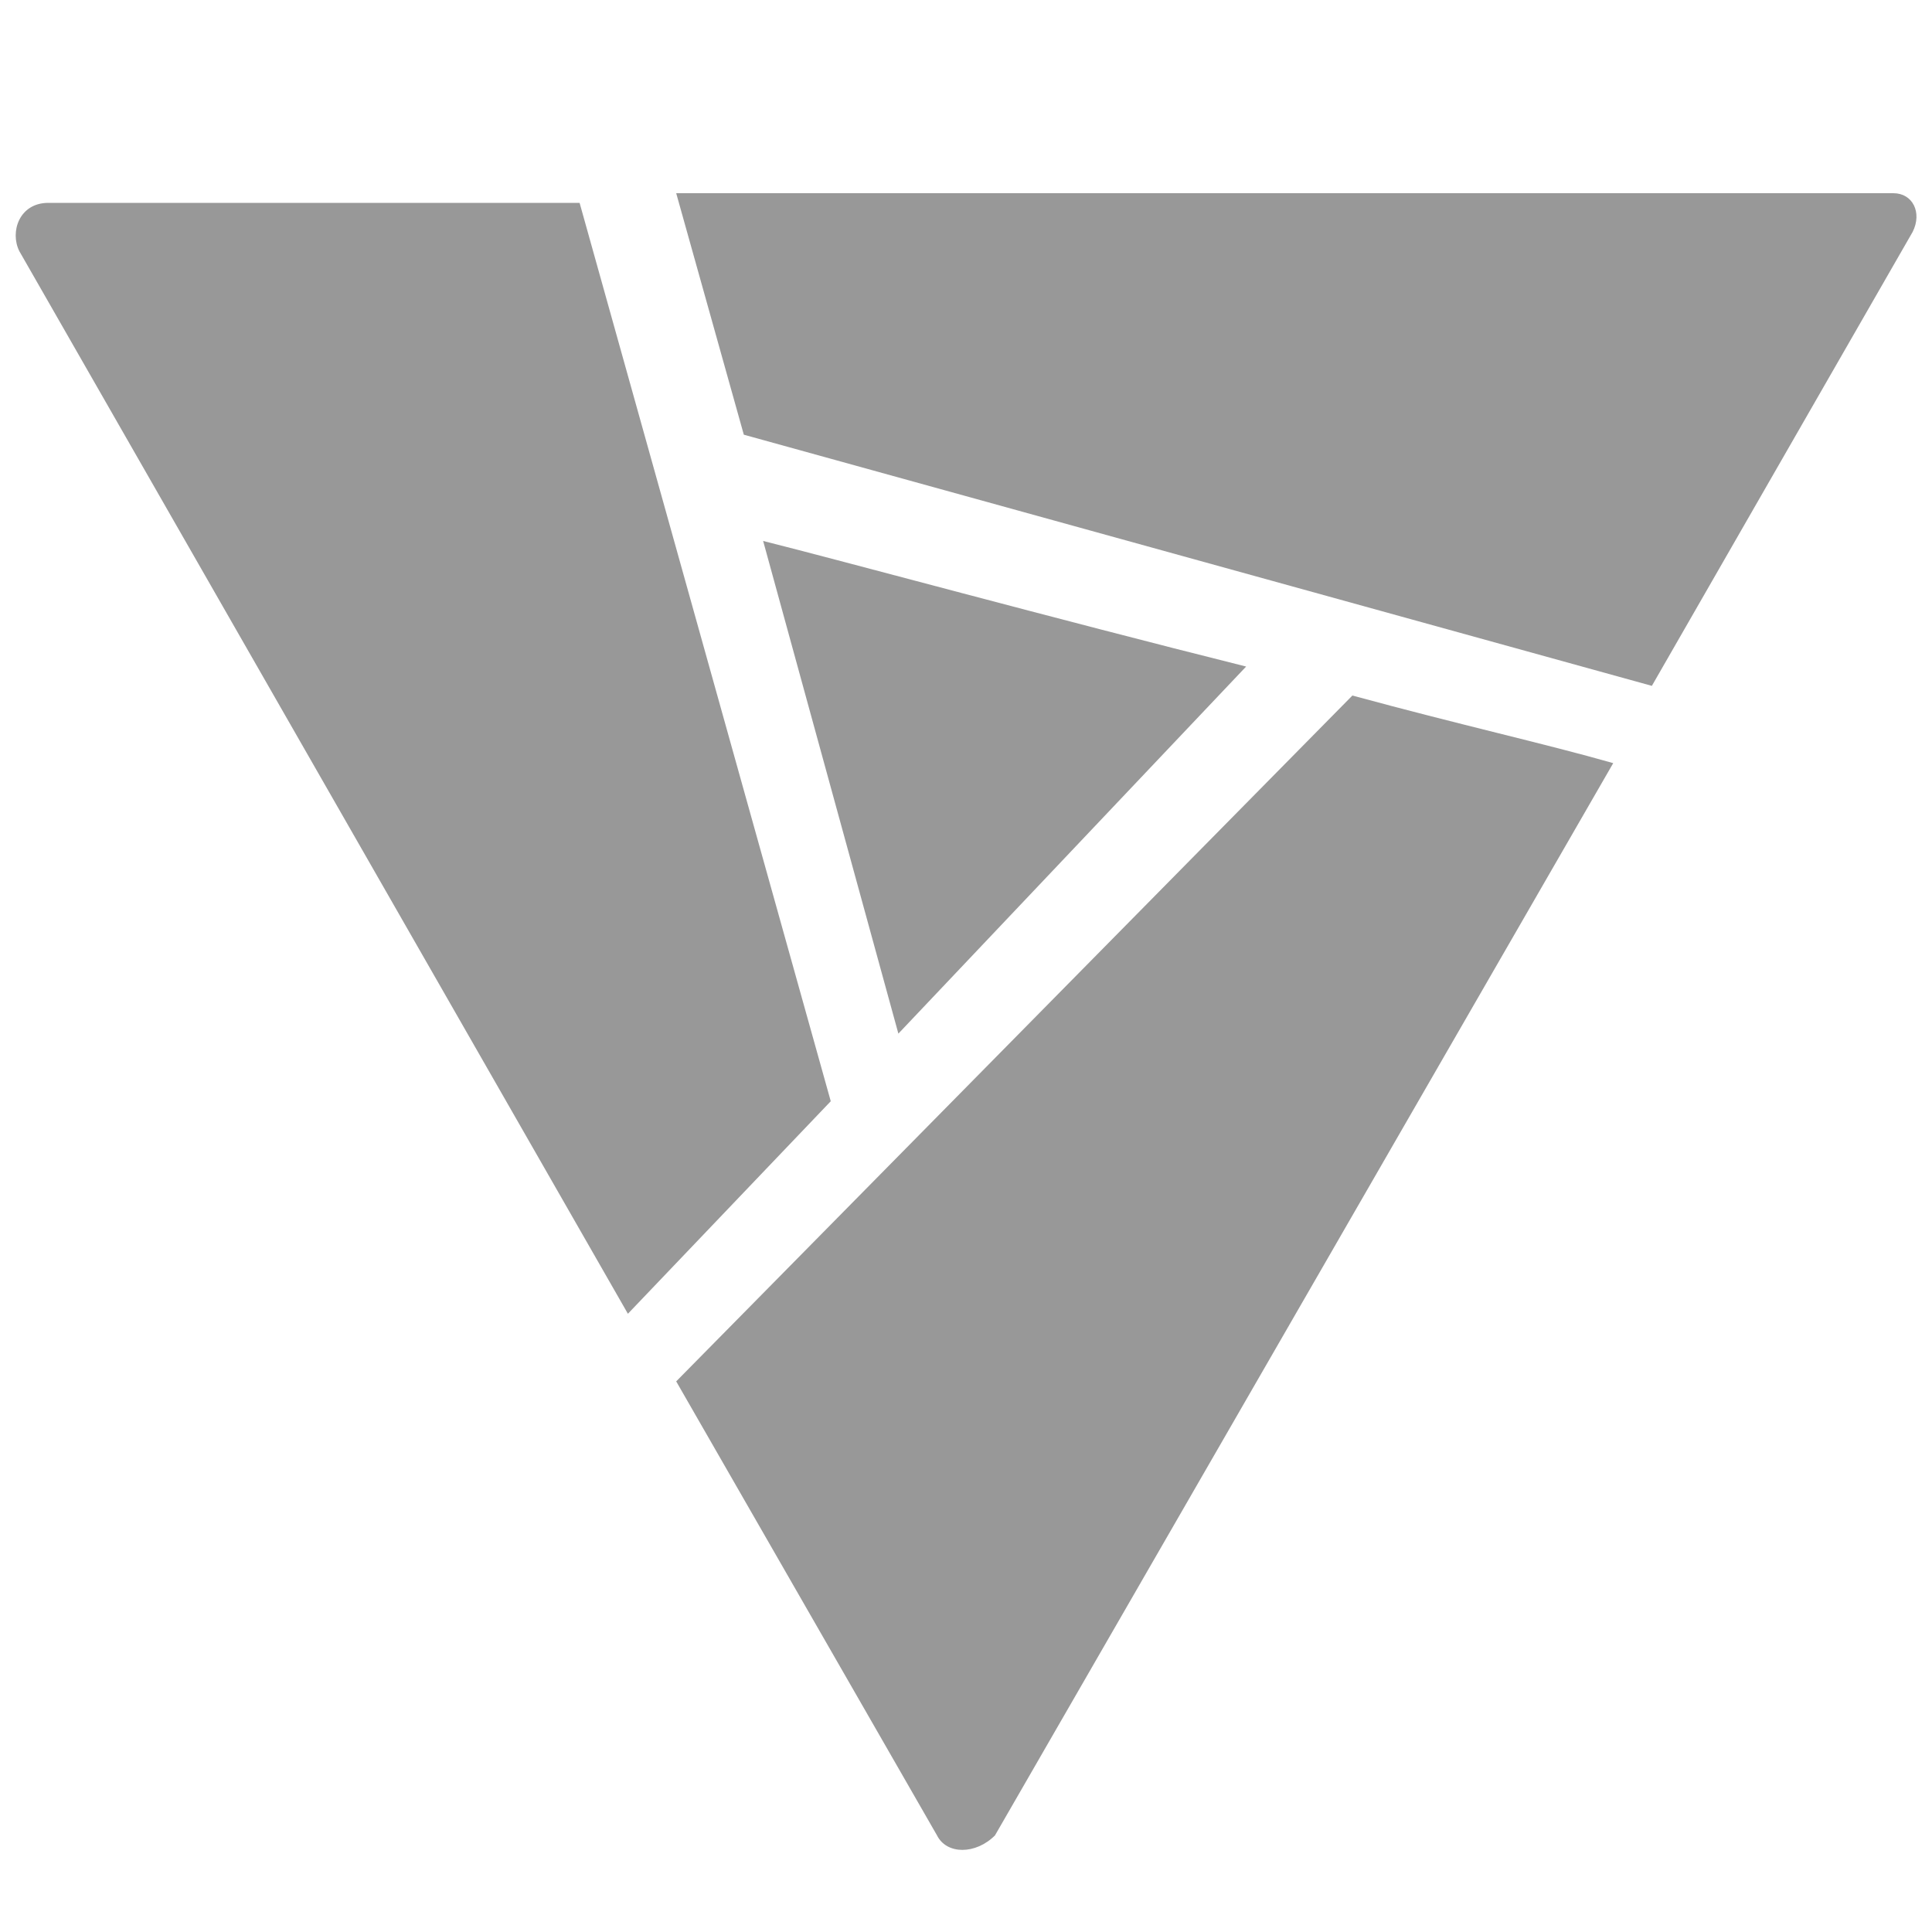 <?xml version="1.0" encoding="utf-8"?>
<!-- Generator: Adobe Illustrator 23.0.6, SVG Export Plug-In . SVG Version: 6.00 Build 0)  -->
<svg version="1.1" xmlns="http://www.w3.org/2000/svg" xmlns:xlink="http://www.w3.org/1999/xlink" x="0px" y="0px"
	 viewBox="0 0 20 20" style="enable-background:new 0 0 20 20;" xml:space="preserve">
<style type="text/css">
	.st0{fill:#989898;}
</style>
<g id="圖層_1">
</g>
<g id="圖層_2">
	<g>
		<path class="st0" d="M17.1,7.1l2.7-4.7c0.1-0.2,0-0.4-0.2-0.4H7l0.7,2.5L17.1,7.1z"/>
		<path class="st0" d="M6,2.1H0.5c-0.3,0-0.4,0.3-0.3,0.5l6.3,11l2.1-2.2L6,2.1z"/>
		<path class="st0" d="M12.9,6.9c-2-0.5-4.2-1.1-5-1.3l1.4,5.1L12.9,6.9z"/>
		<path class="st0" d="M7,14.3L9.7,19c0.1,0.2,0.4,0.2,0.6,0l6.4-11.1C16,7.7,15.1,7.5,14,7.2L7,14.3z"/>
	</g>
</g>
</svg>
